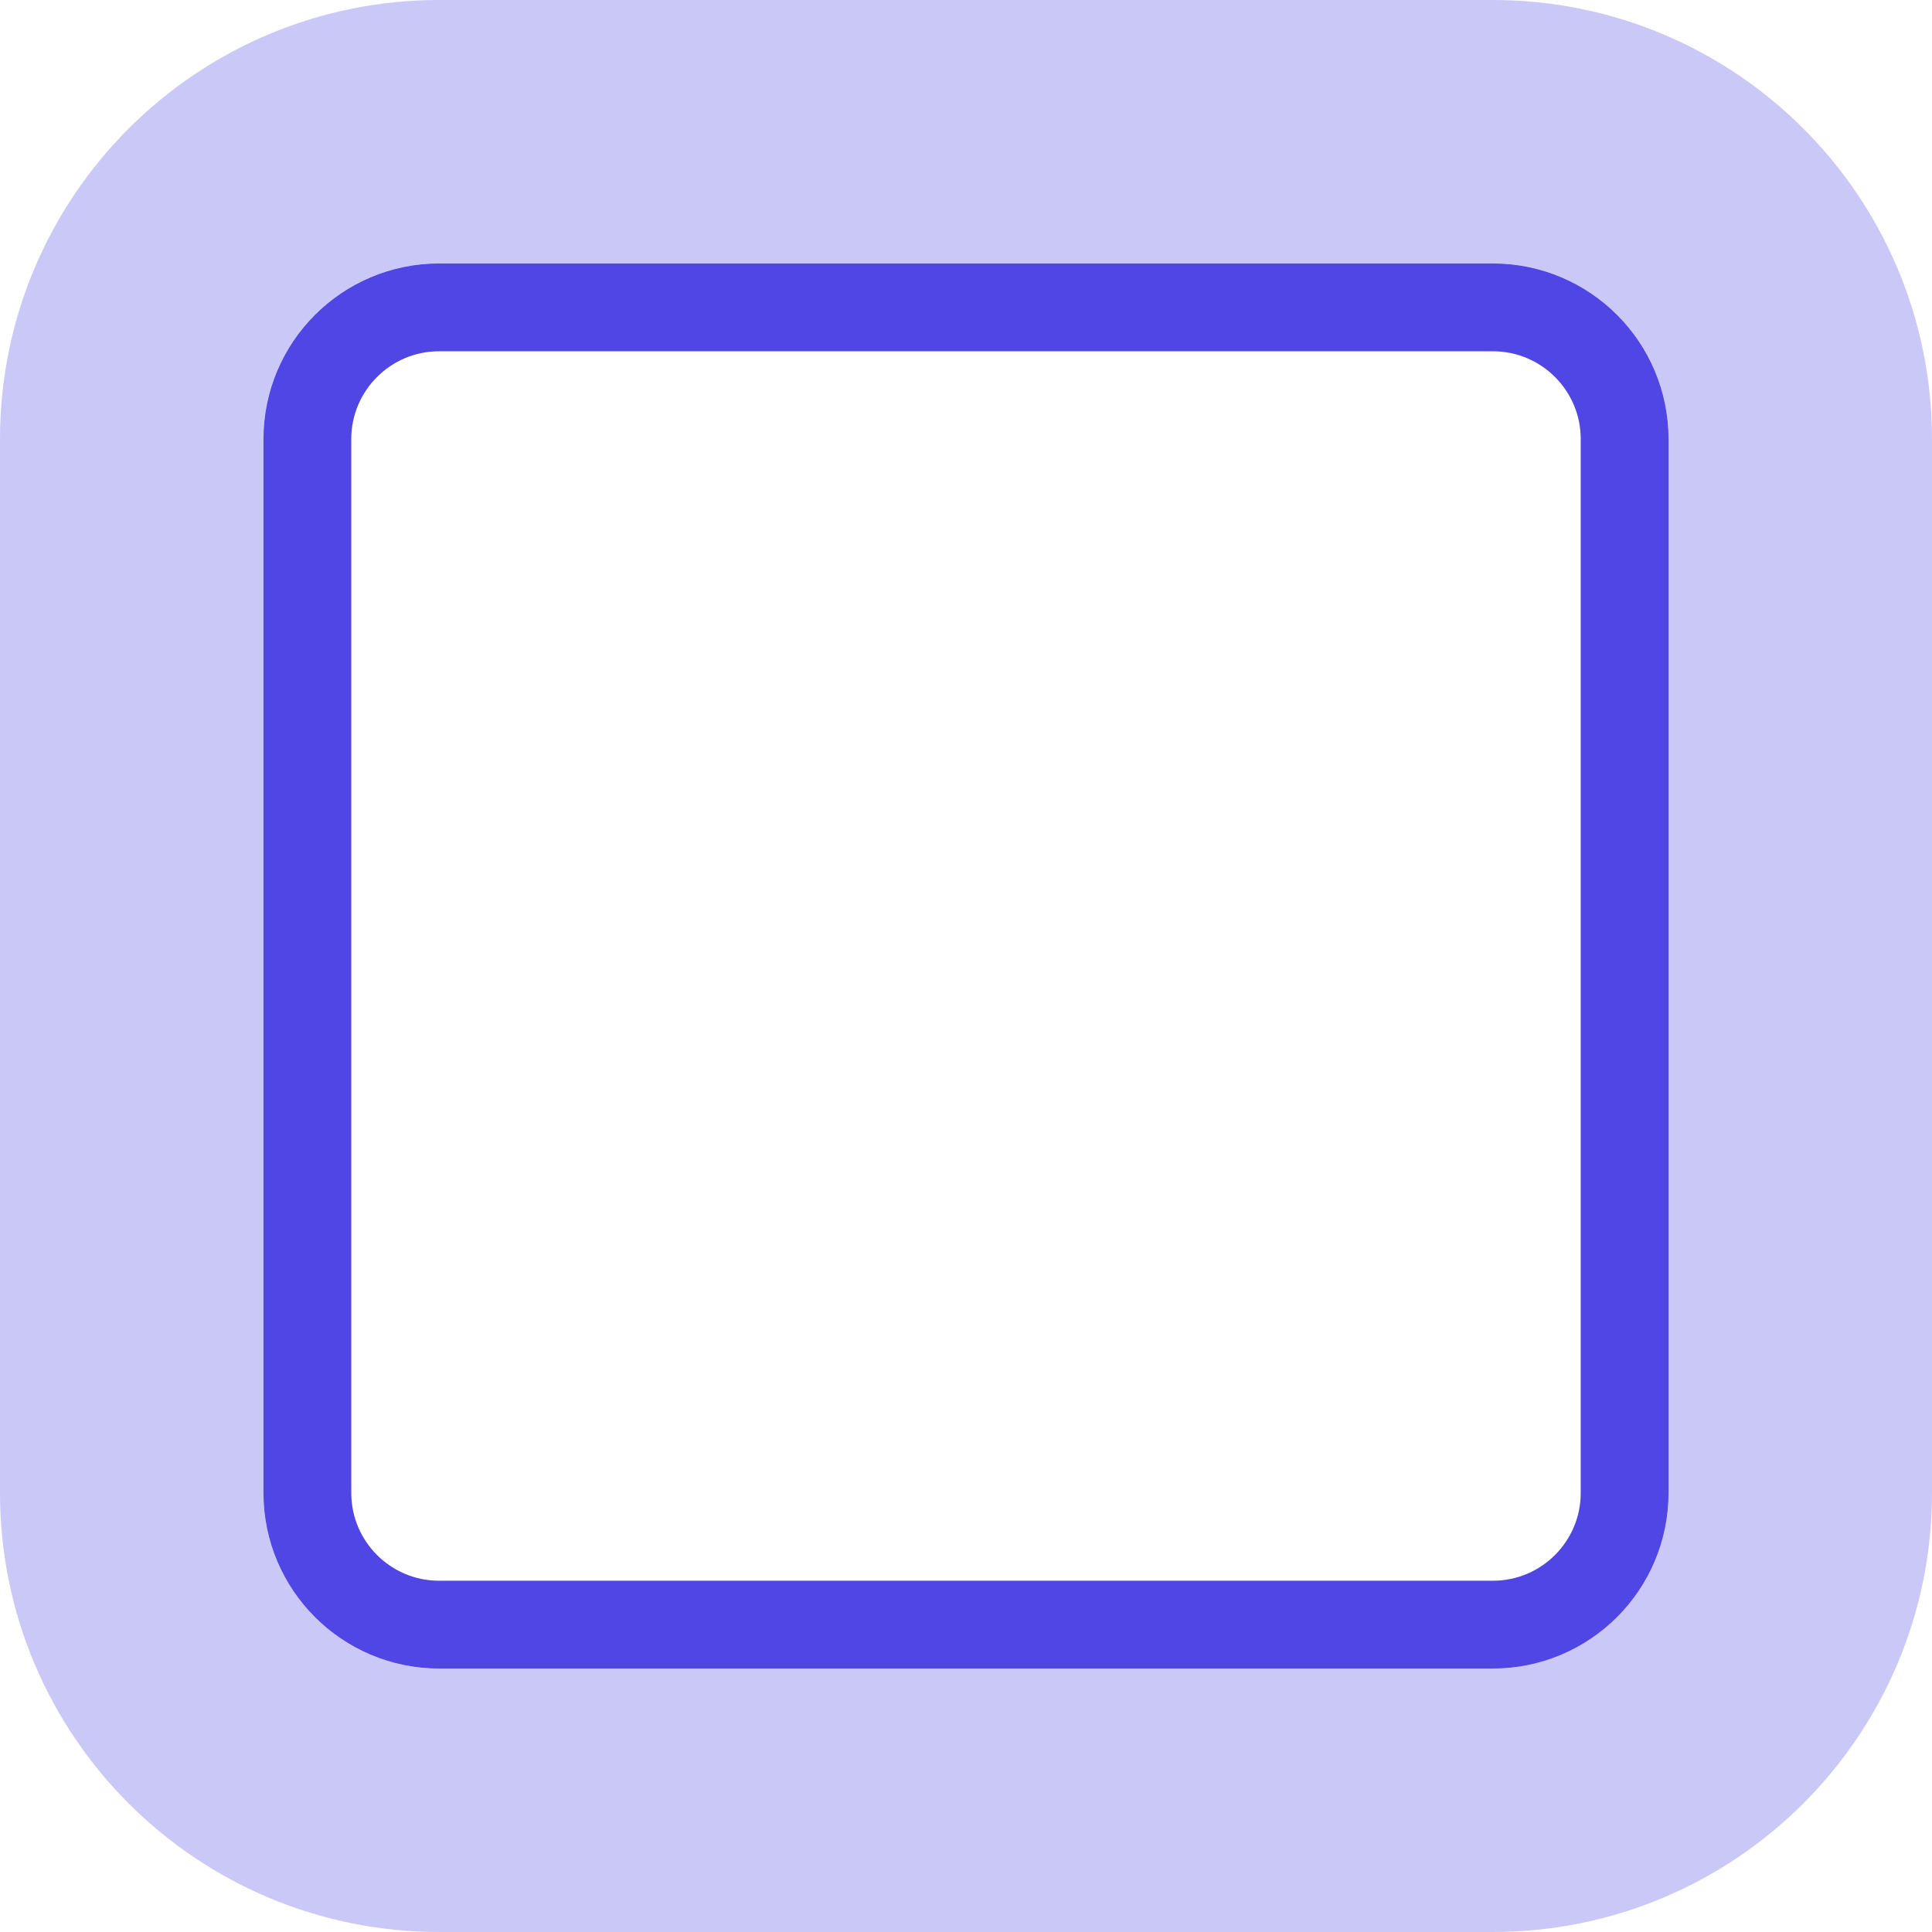 <svg width="22" height="22" viewBox="0 0 22 22" fill="none" xmlns="http://www.w3.org/2000/svg">
<path d="M5 3.5H17C17.828 3.5 18.5 4.172 18.5 5V17C18.5 17.828 17.828 18.5 17 18.5H5C4.172 18.5 3.5 17.828 3.5 17V5C3.5 4.172 4.172 3.5 5 3.5Z" stroke="#4F46E5"/>
<path d="M17 1.5H5C3.067 1.5 1.5 3.067 1.5 5V17C1.5 18.933 3.067 20.5 5 20.5H17C18.933 20.5 20.5 18.933 20.5 17V5C20.5 3.067 18.933 1.5 17 1.5Z" stroke="#4F46E5" stroke-opacity="0.3" stroke-width="3"/>
</svg>
